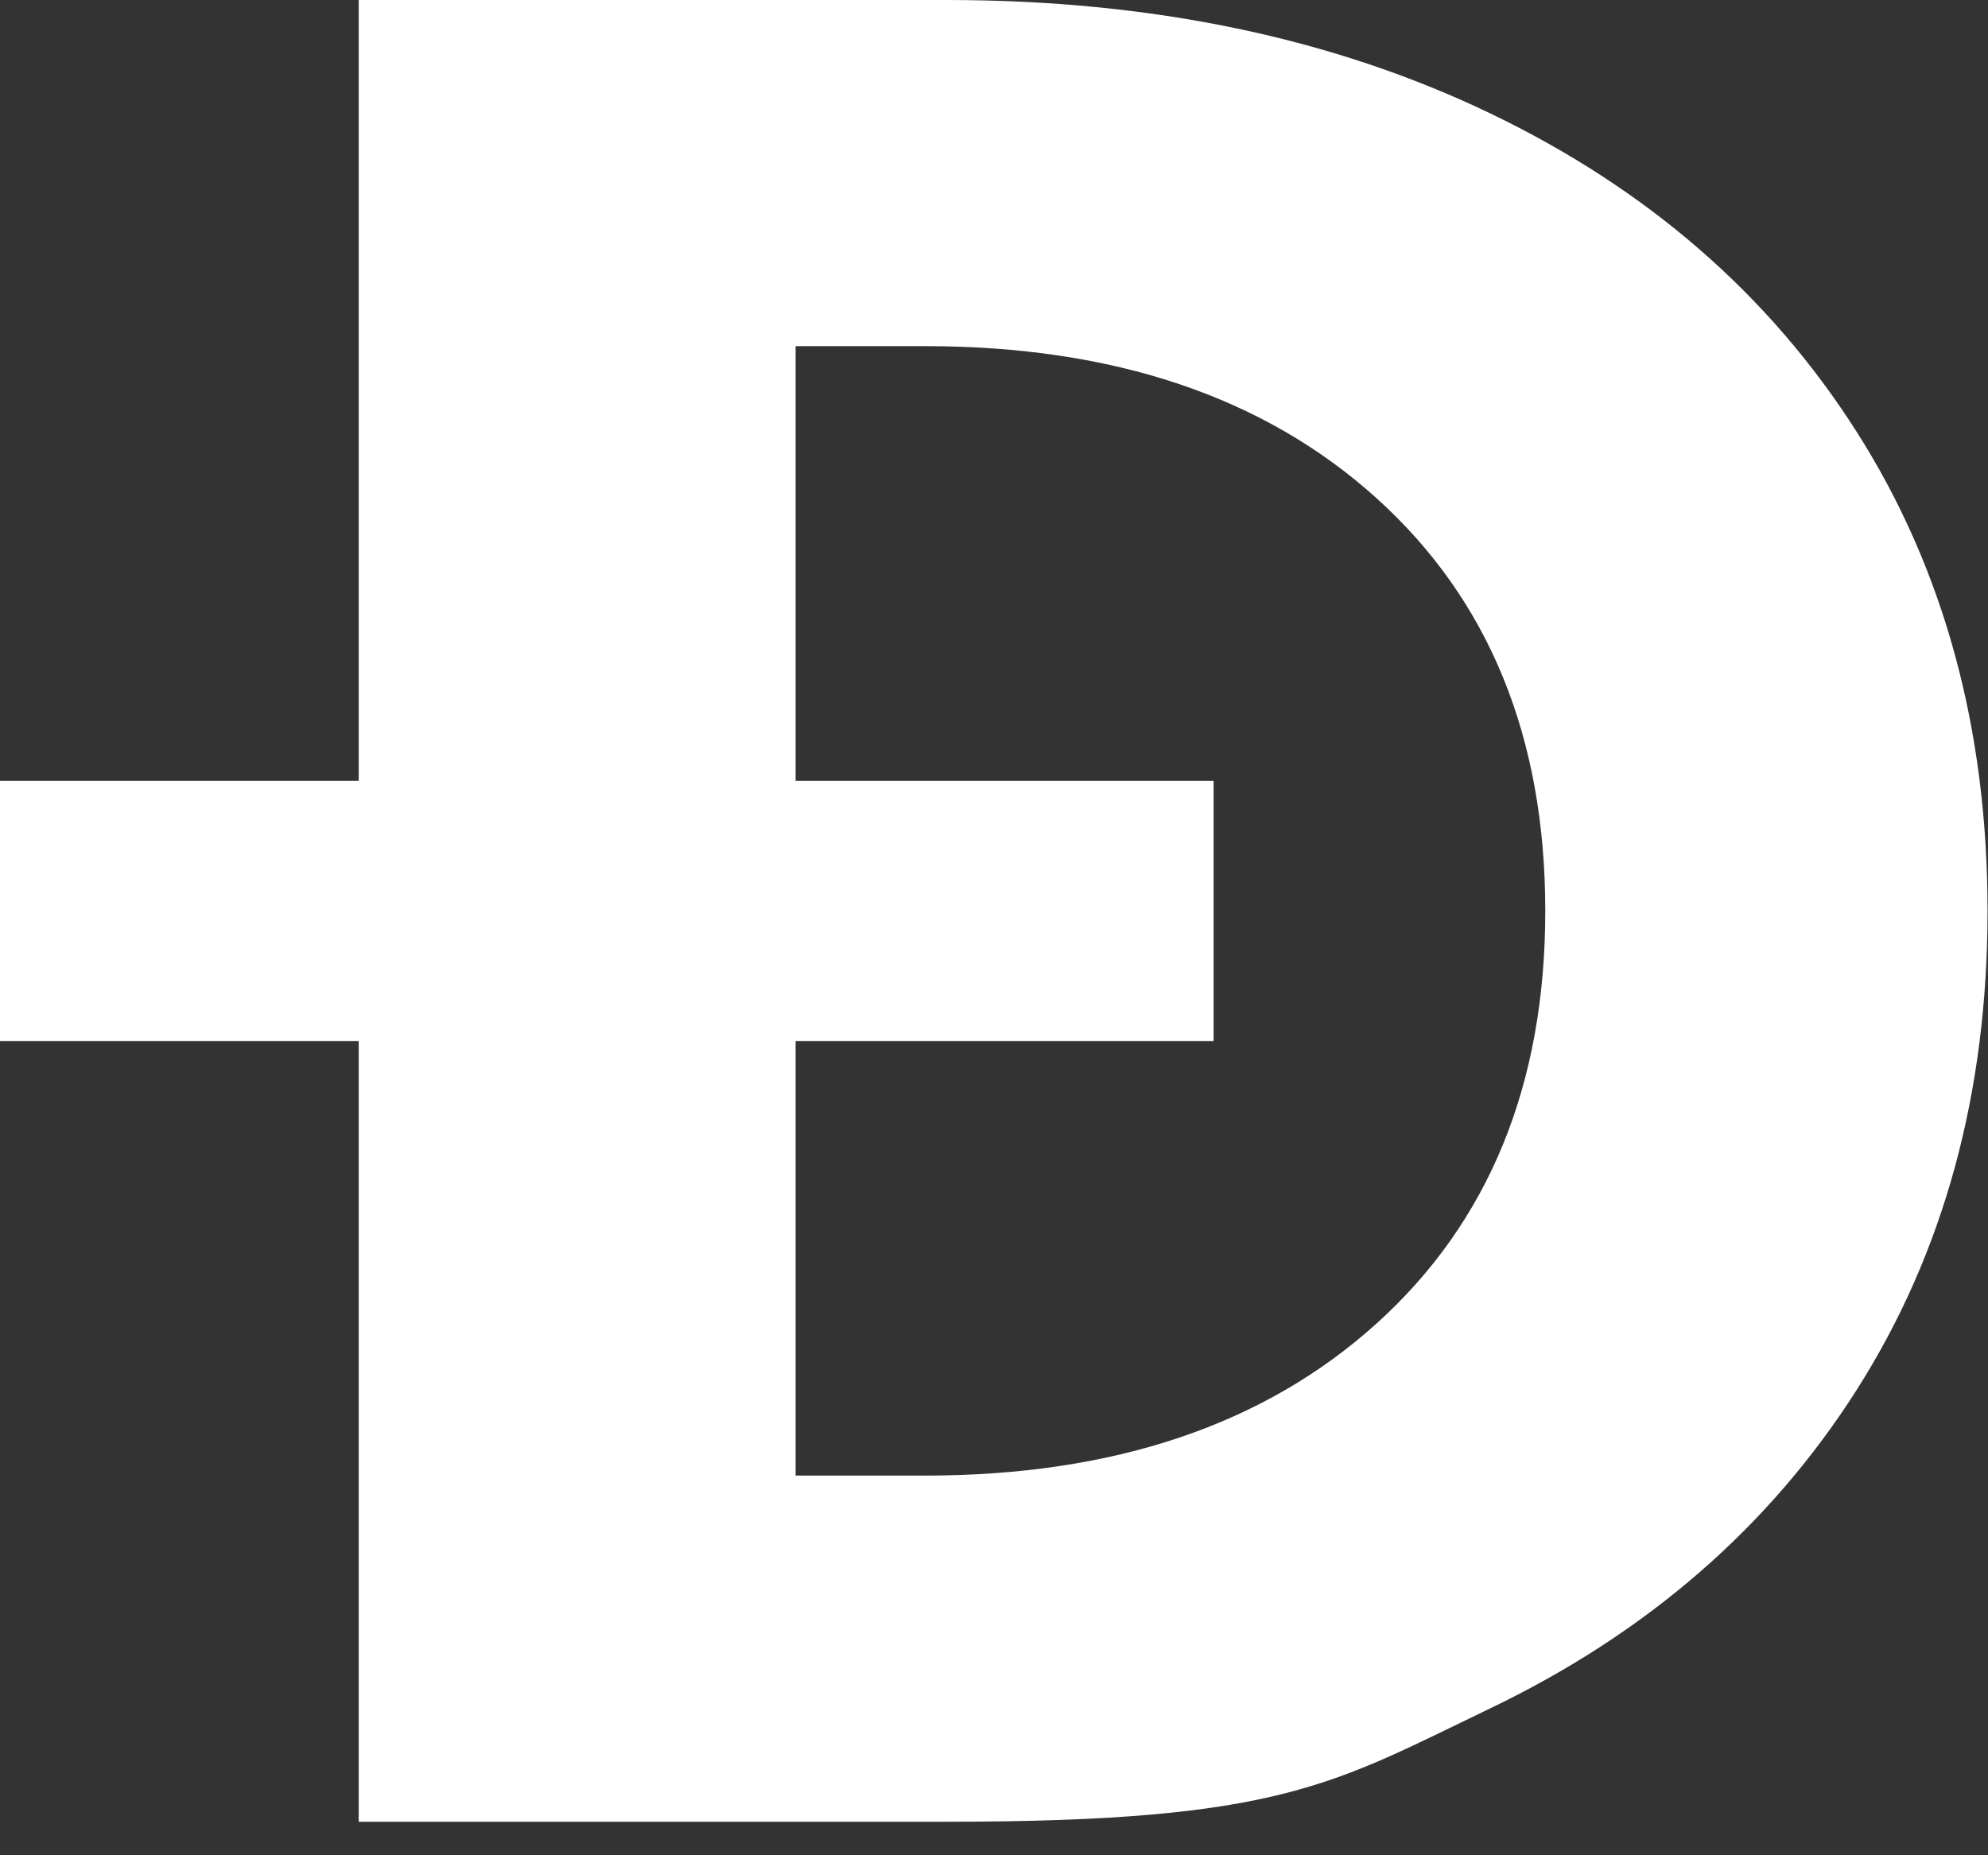 <svg preserveAspectRatio="none" width="100%" height="100%" overflow="visible" style="display: block;" viewBox="0 0 30 28" fill="none" xmlns="http://www.w3.org/2000/svg">
<rect x="0" y="0" width="30" height="28" fill="#333333" stroke="none"/>
<g id="Group">
<path id="Combined Shape" d="M14.284 0C17.377 0 20.11 0.57 22.484 1.709C24.858 2.848 26.704 4.451 28.02 6.52C29.335 8.588 29.993 10.998 29.993 13.747C29.993 16.496 29.335 18.905 28.02 20.974C26.704 23.042 24.858 24.646 22.484 25.785C20.111 26.924 19.33 27.494 14.284 27.494H5.413V15.711H0V11.783H5.413V0H14.284ZM12.006 11.783H18.314V15.711H12.006V22.27H13.959C16.808 22.27 19.08 21.504 20.775 19.973C22.471 18.441 23.319 16.366 23.319 13.747C23.319 11.129 22.471 9.053 20.775 7.521C19.08 5.99 16.808 5.224 13.959 5.224H12.006V11.783Z" fill="white"/>
</g>
</svg>
